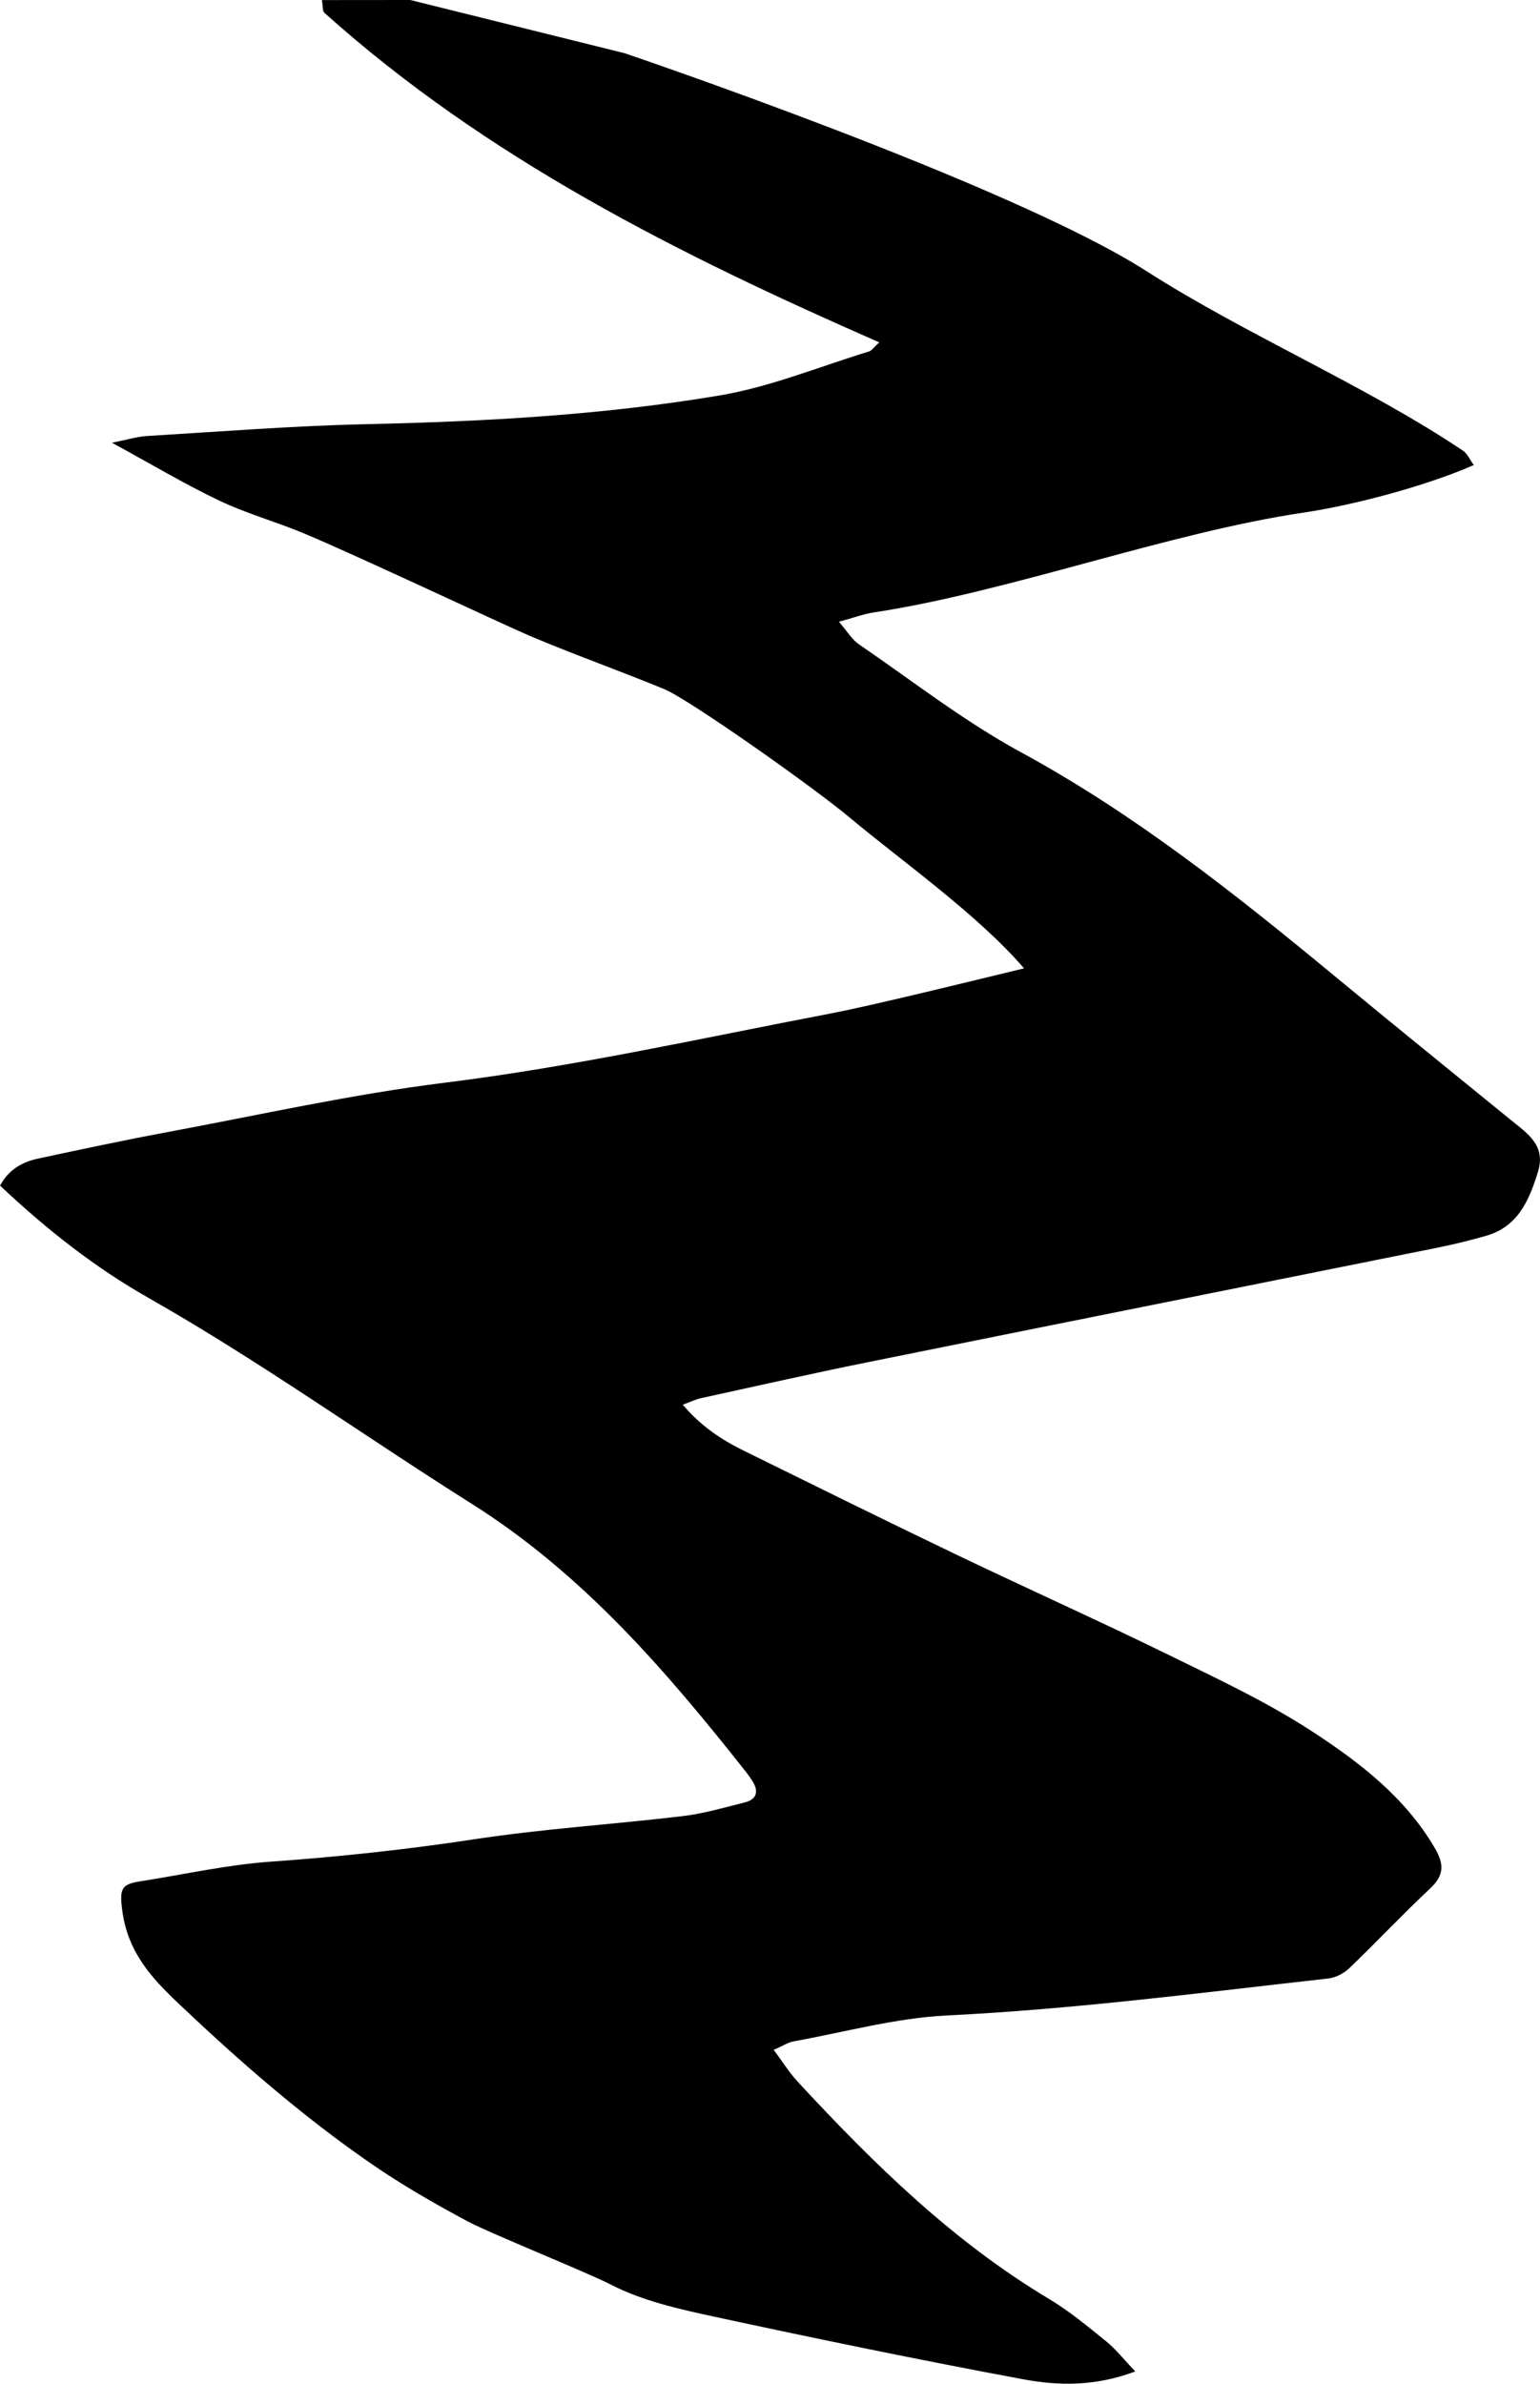 <svg fill='currentcolor' xmlns="http://www.w3.org/2000/svg" viewBox="0 0 200.22 309.75">
  <g id="parts">
    <path fill='currentcolor' class="cls-1" d="M88.77,182.53c2.41,2.84,5.07,4.57,7.94,5.98,9.24,4.55,18.47,9.11,27.75,13.56,9.15,4.38,18.41,8.53,27.52,12.99,6.35,3.11,12.81,6.13,18.7,9.98,6.14,4.01,12.04,8.54,15.88,15.13,1.21,2.07,1.2,3.51-.61,5.21-3.59,3.36-6.96,6.96-10.51,10.36-.71,.68-1.79,1.24-2.76,1.35-16.49,1.84-32.94,3.99-49.55,4.8-6.69,.33-13.32,2.17-19.96,3.37-.71,.13-1.35,.57-2.58,1.1,1.17,1.56,2.03,2.96,3.12,4.14,9.85,10.63,20.13,20.73,32.7,28.24,2.62,1.57,5.01,3.56,7.4,5.49,1.25,1.02,2.27,2.32,3.79,3.92-5.28,1.98-10.04,1.86-14.62,1.01-13.44-2.5-26.83-5.26-40.18-8.14-4.58-.99-9.31-2.05-13.41-4.17-2.98-1.54-15.62-6.62-18.62-8.22-4.29-2.29-8.53-4.73-12.53-7.49-8.96-6.18-17.15-13.33-25.05-20.82-3.49-3.31-6.5-6.6-7.26-11.83-.46-3.19-.11-3.64,2.38-4.04,5.62-.88,11.21-2.14,16.86-2.54,8.9-.63,17.73-1.58,26.55-2.92,8.95-1.36,18.02-1.93,27.03-3,2.72-.32,5.4-1.11,8.07-1.78,1.56-.39,1.87-1.42,1-2.78-.25-.39-.51-.77-.79-1.13-10.41-13.17-21.23-25.78-35.74-34.92-14.04-8.85-27.55-18.53-42-26.74-6.96-3.95-13.25-8.89-19.28-14.58,1.12-2.09,2.88-3.07,4.94-3.51,5.54-1.19,11.08-2.37,16.65-3.41,12.08-2.25,24.12-4.95,36.3-6.46,16.82-2.09,33.31-5.78,49.91-8.95,5.67-1.08,19.5-4.49,25.33-5.9-6.02-6.99-15.89-13.93-22.53-19.48-4.94-4.14-21.05-15.48-24.24-16.8-5.8-2.39-11.72-4.48-17.5-6.93-3.36-1.42-22.87-10.62-29.45-13.35-3.62-1.5-7.43-2.56-10.96-4.24-4.5-2.15-8.8-4.72-13.9-7.5,1.99-.39,3.24-.79,4.5-.87,9.51-.57,19.02-1.33,28.55-1.54,15.39-.34,30.76-1.18,45.93-3.73,6.61-1.11,12.96-3.74,19.42-5.71,.38-.12,.65-.56,1.36-1.19C88.32,33.1,63.3,20.61,42.17,1.66c-.26-.23-.18-.85-.32-1.65,3.92,0,11.49-.01,11.49-.01l27.85,6.91s50.11,16.95,67.85,28.31c12.85,8.23,28.46,14.84,41.15,23.33,.59,.4,.92,1.2,1.42,1.88-6.18,2.72-15.7,5.23-22.13,6.18-17.63,2.61-38.25,10.29-55.87,12.97-1.32,.2-2.6,.69-4.54,1.21,1.08,1.25,1.68,2.29,2.57,2.91,6.97,4.77,13.69,10.02,21.08,14.04,14.85,8.07,27.93,18.46,40.86,29.14,7.59,6.27,15.24,12.46,22.87,18.67,2.15,1.75,4.57,3.27,3.5,6.74-1.15,3.71-2.6,7.14-6.8,8.31-2.06,.58-4.13,1.1-6.23,1.52-24.7,4.97-49.41,9.9-74.11,14.89-7.23,1.46-14.42,3.09-21.63,4.66-.7,.15-1.35,.47-2.42,.86Z"/>
  </g>
</svg>